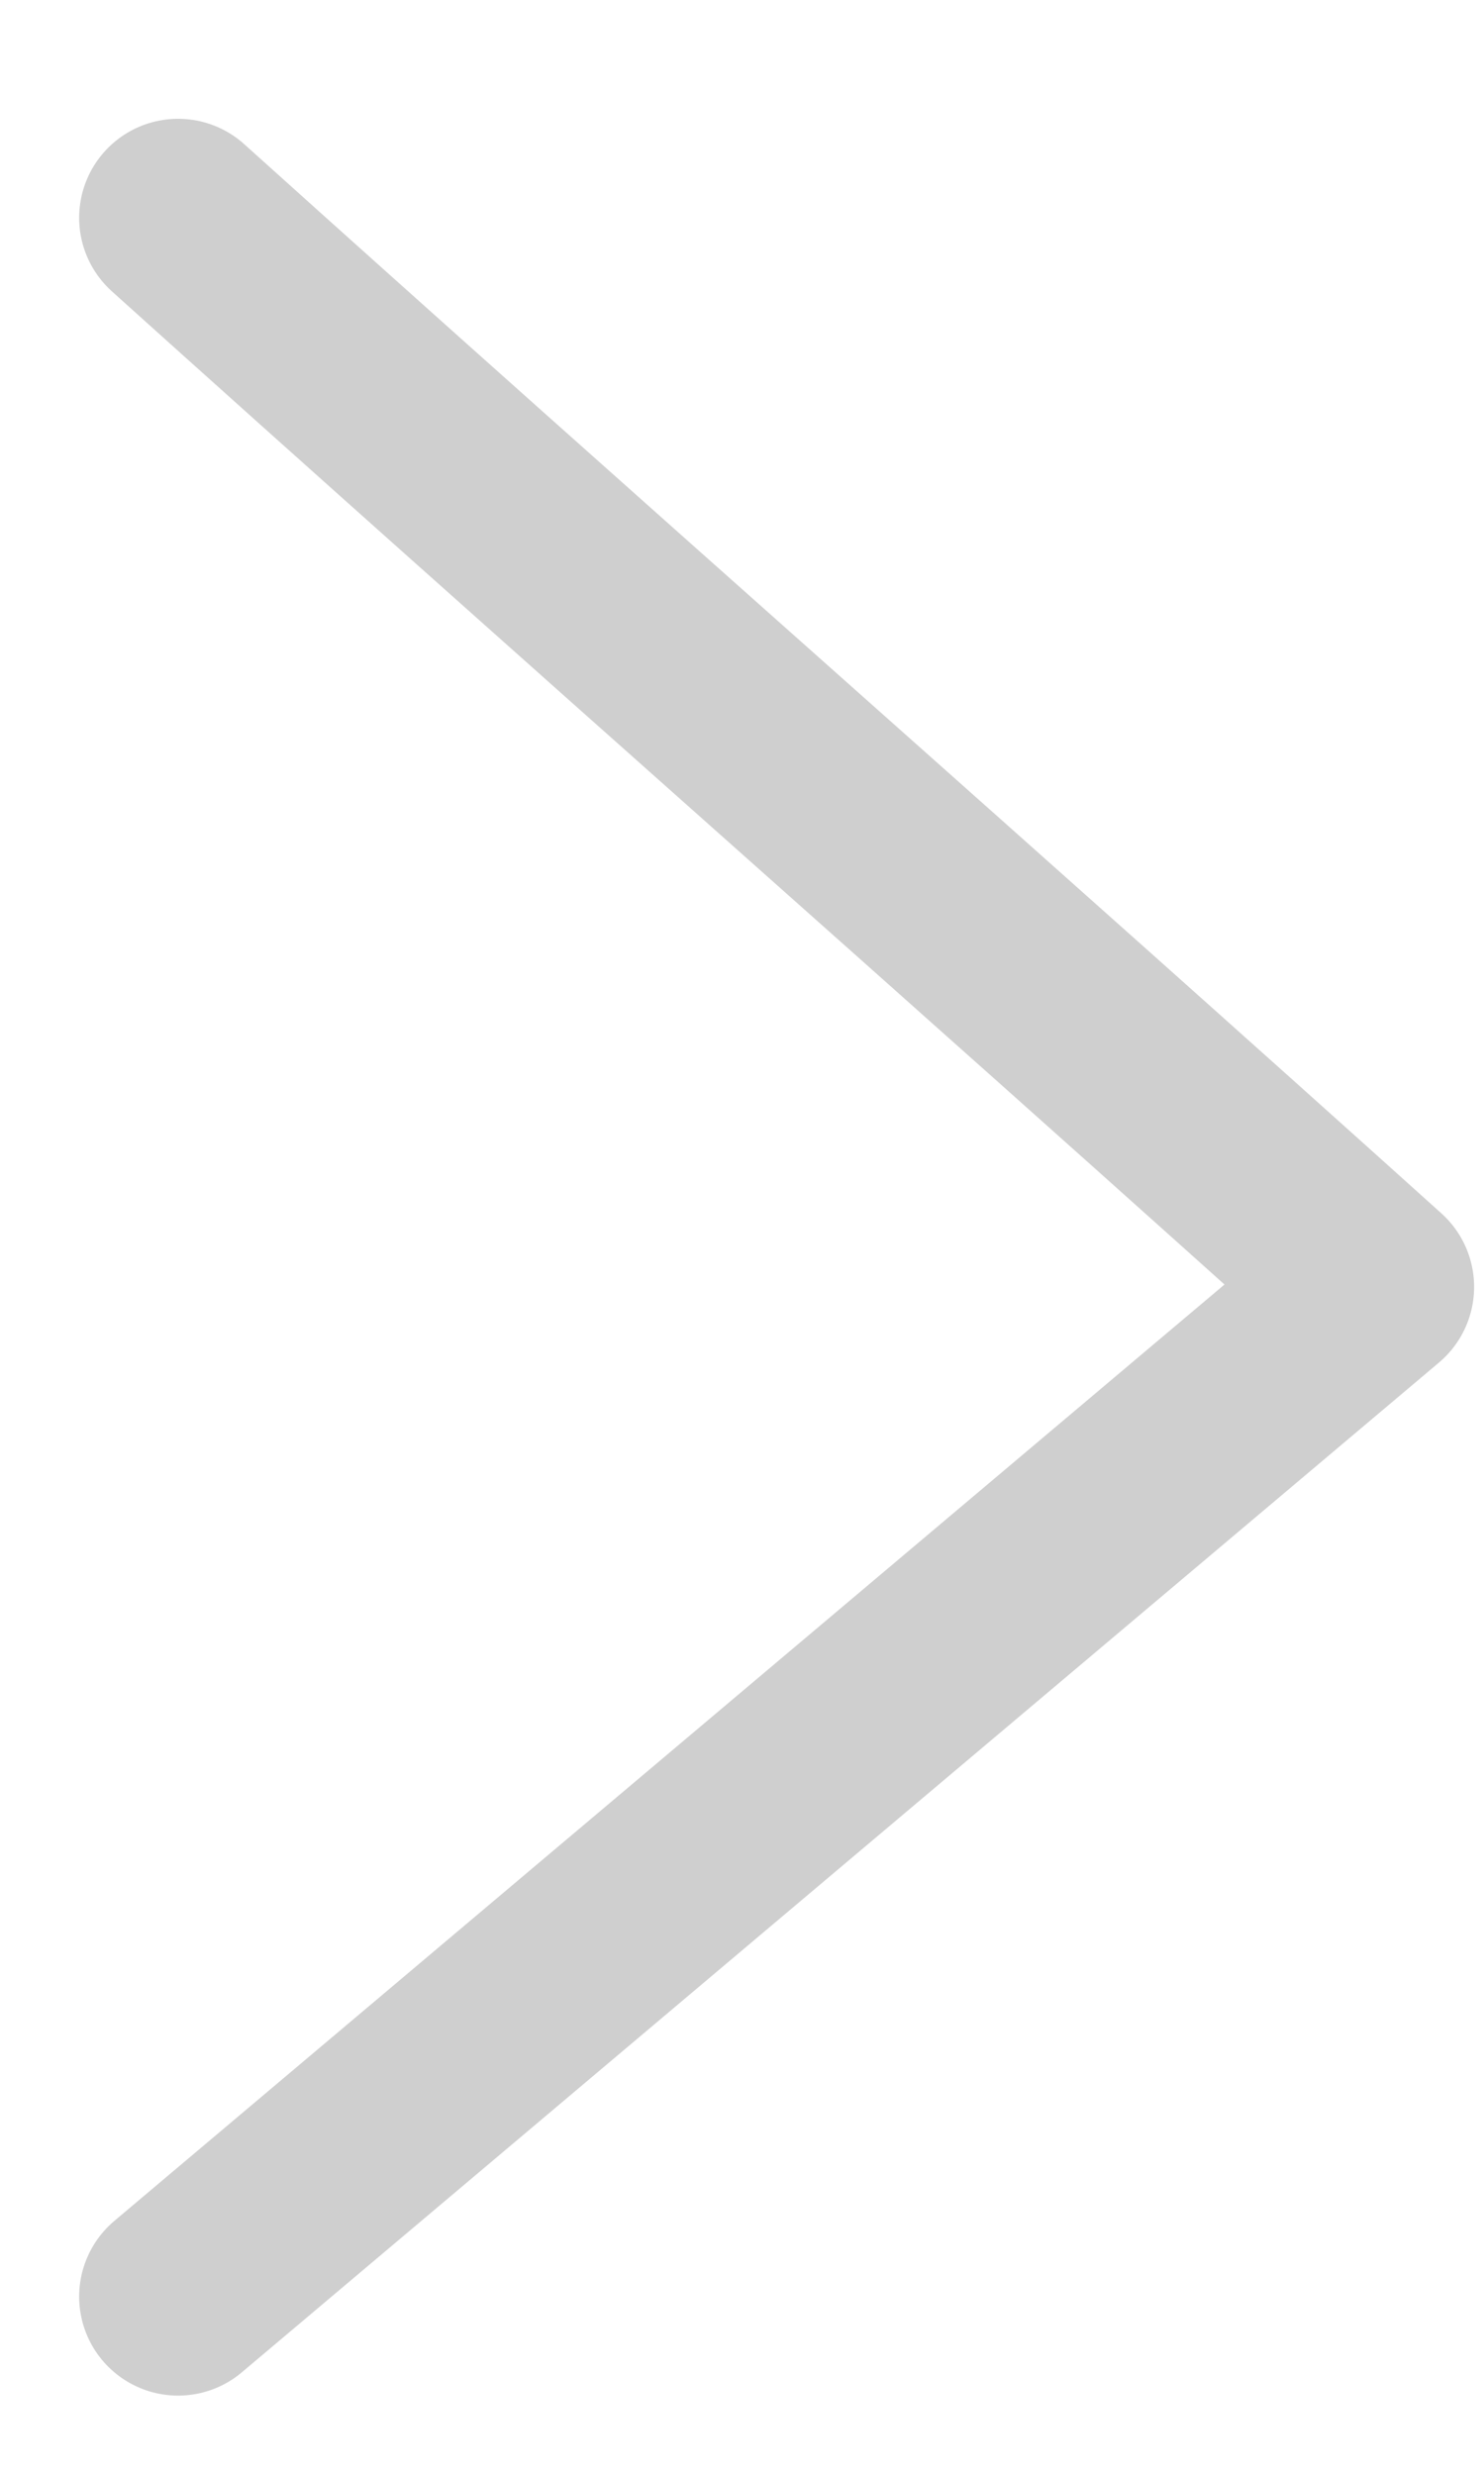 <svg id="Layer_1" xmlns="http://www.w3.org/2000/svg" viewBox="0 0 15 25"><style>.st0{fill:none;stroke:#cfcfcf;stroke-width:2;stroke-linecap:round;stroke-linejoin:round;stroke-miterlimit:10}</style><path class="st0" d="M1.8 23.2L13.9 13C9.9 9.4 5.8 5.8 1.8 2.2"/></svg>